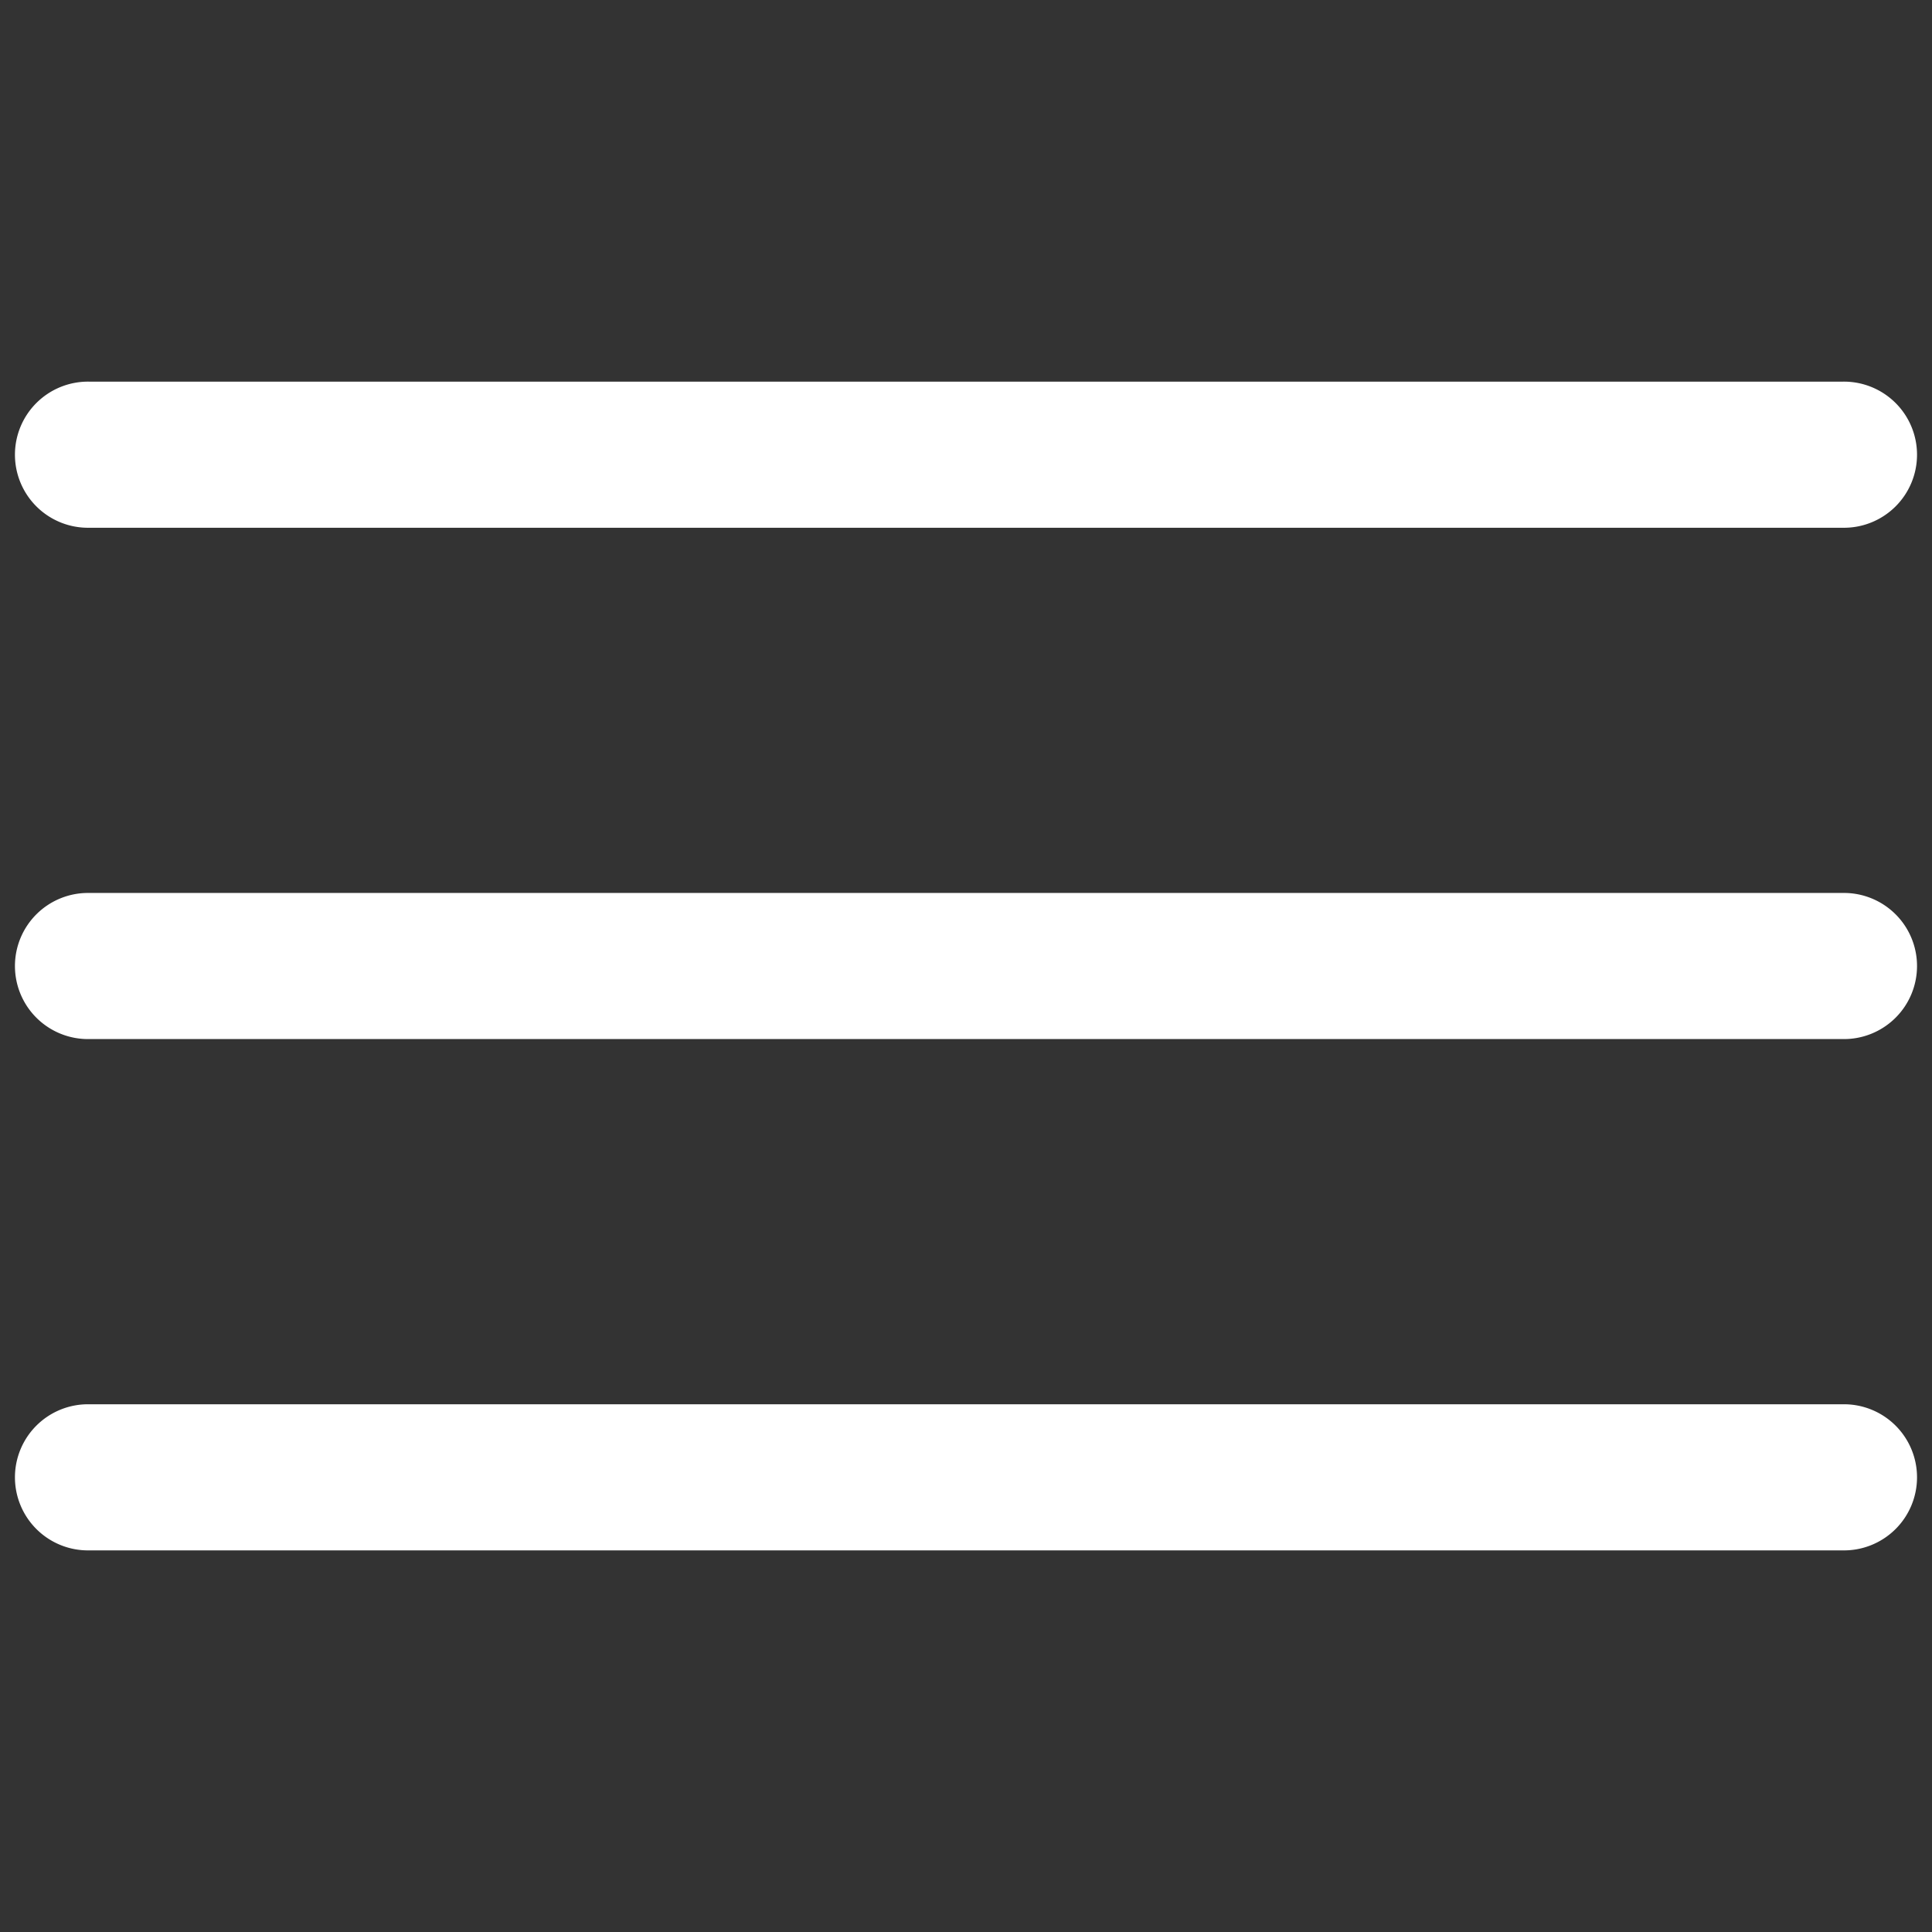 <?xml version="1.0" encoding="UTF-8" standalone="no"?>
<svg
   xmlns:dc="http://purl.org/dc/elements/1.1/"
   xmlns:cc="http://creativecommons.org/ns#"
   xmlns:rdf="http://www.w3.org/1999/02/22-rdf-syntax-ns#"
   xmlns:svg="http://www.w3.org/2000/svg"
   xmlns="http://www.w3.org/2000/svg"
   xmlns:sodipodi="http://sodipodi.sourceforge.net/DTD/sodipodi-0.dtd"
   xmlns:inkscape="http://www.inkscape.org/namespaces/inkscape"
   viewBox="0 0 68.644 68.644"
   width="68.644"
   height="68.644"
   version="1.1"
   id="svg4"
   sodipodi:docname="icons8-menu.svg"
   inkscape:version="0.92.3 (2405546, 2018-03-11)"
   style="fill:#000000">
  <rect x="0" y="0" width="68.644" height="68.644" fill="#333333" stroke="none"/>
  <defs
     id="defs8" />
  <sodipodi:namedview
     pagecolor="#ffffff"
     bordercolor="#666666"
     borderopacity="1"
     objecttolerance="10"
     gridtolerance="10"
     guidetolerance="10"
     inkscape:pageopacity="0"
     inkscape:pageshadow="2"
     inkscape:window-width="2560"
     inkscape:window-height="1377"
     id="namedview6"
     showgrid="false"
     inkscape:zoom="7.8666667"
     inkscape:cx="13.888291"
     inkscape:cy="16.929202"
     inkscape:window-x="-8"
     inkscape:window-y="-8"
     inkscape:window-maximized="1"
     inkscape:current-layer="svg4"
     fit-margin-top="0"
     fit-margin-left="0"
     fit-margin-right="0"
     fit-margin-bottom="0" />
  <path
     d="m 3.178,13.56 a 2.596,2.596 0 1 0 0,5.191 h 62.287 a 2.596,2.596 0 1 0 0,-5.191 z m 0,18.167 a 2.596,2.596 0 1 0 0,5.191 h 62.287 a 2.596,2.596 0 1 0 0,-5.191 z m 0,18.167 a 2.596,2.596 0 1 0 0,5.191 h 62.287 a 2.596,2.596 0 1 0 0,-5.191 z"
     id="path2"
     style="fill:#ffffff;stroke-width:1"
     inkscape:connector-curvature="0" />
</svg>
